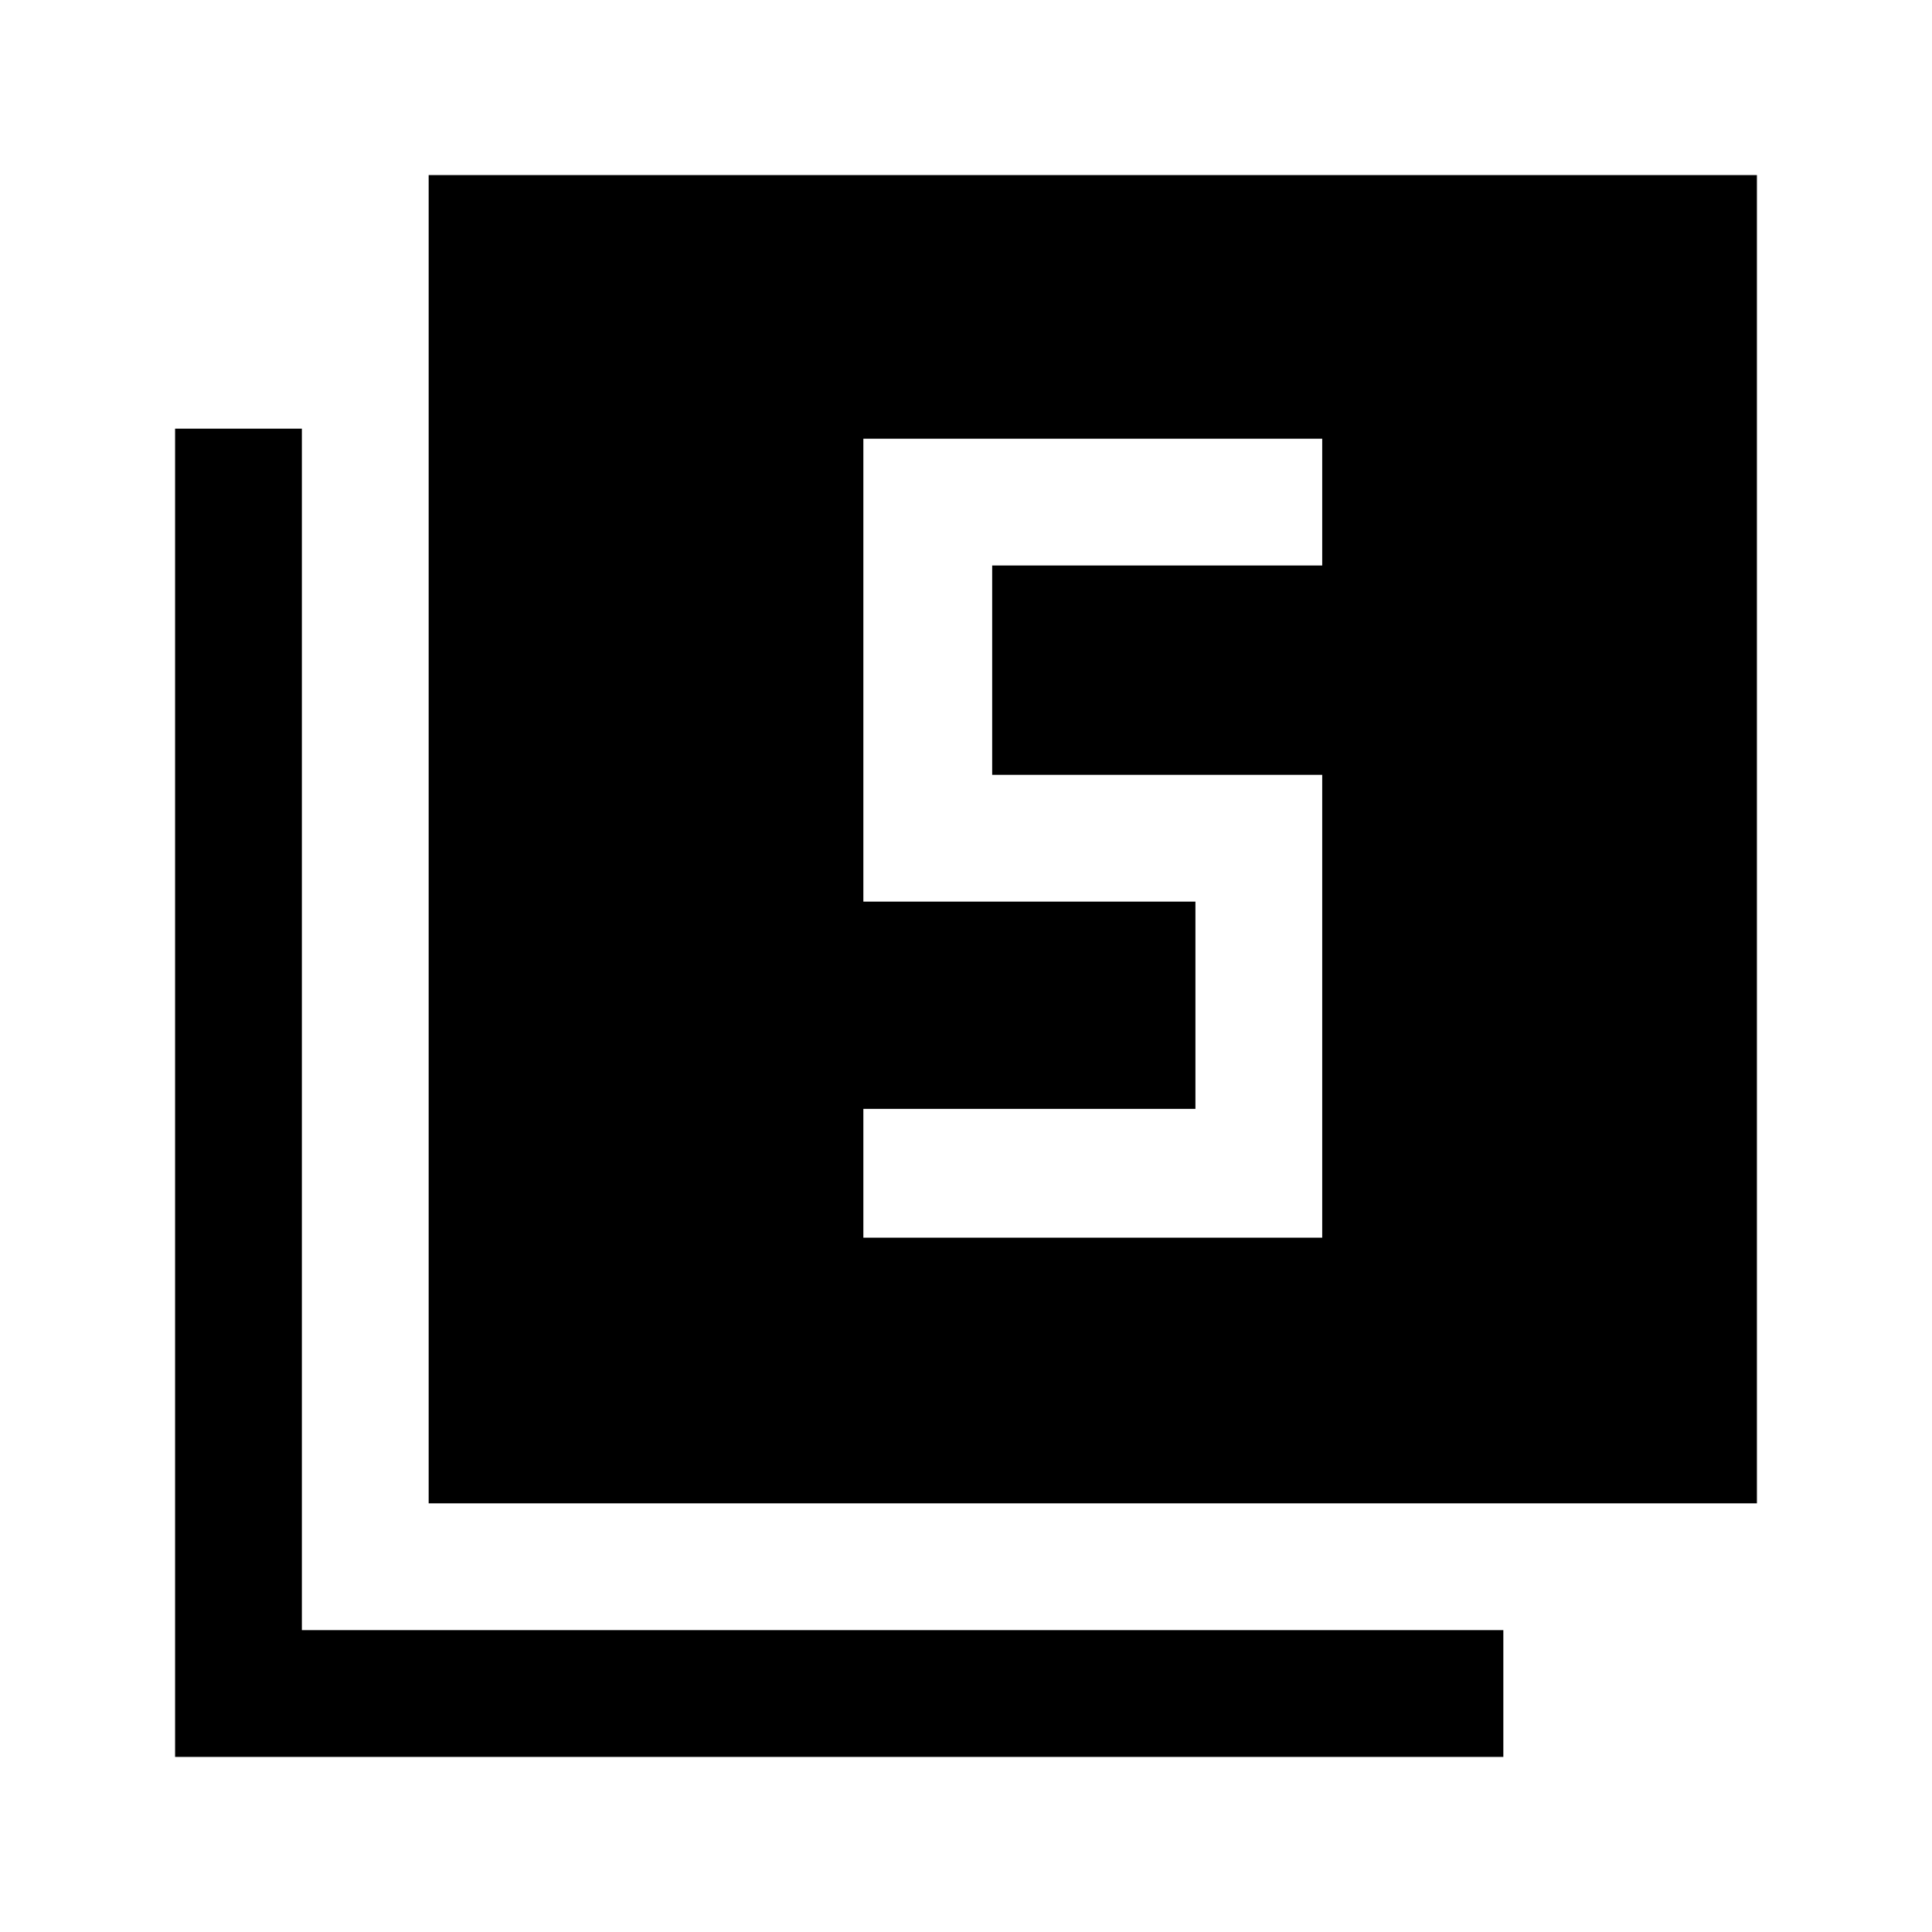 <svg xmlns="http://www.w3.org/2000/svg" height="40" width="40"><path d="M17.875 25.625H27.375V16.042H20.542V11.708H27.375V9.083H17.875V18.667H24.75V22.958H17.875ZM8.875 31.125V3.625H36.375V31.125ZM3.625 36.375V8.875H6.25V33.75H31.125V36.375Z"/></svg>